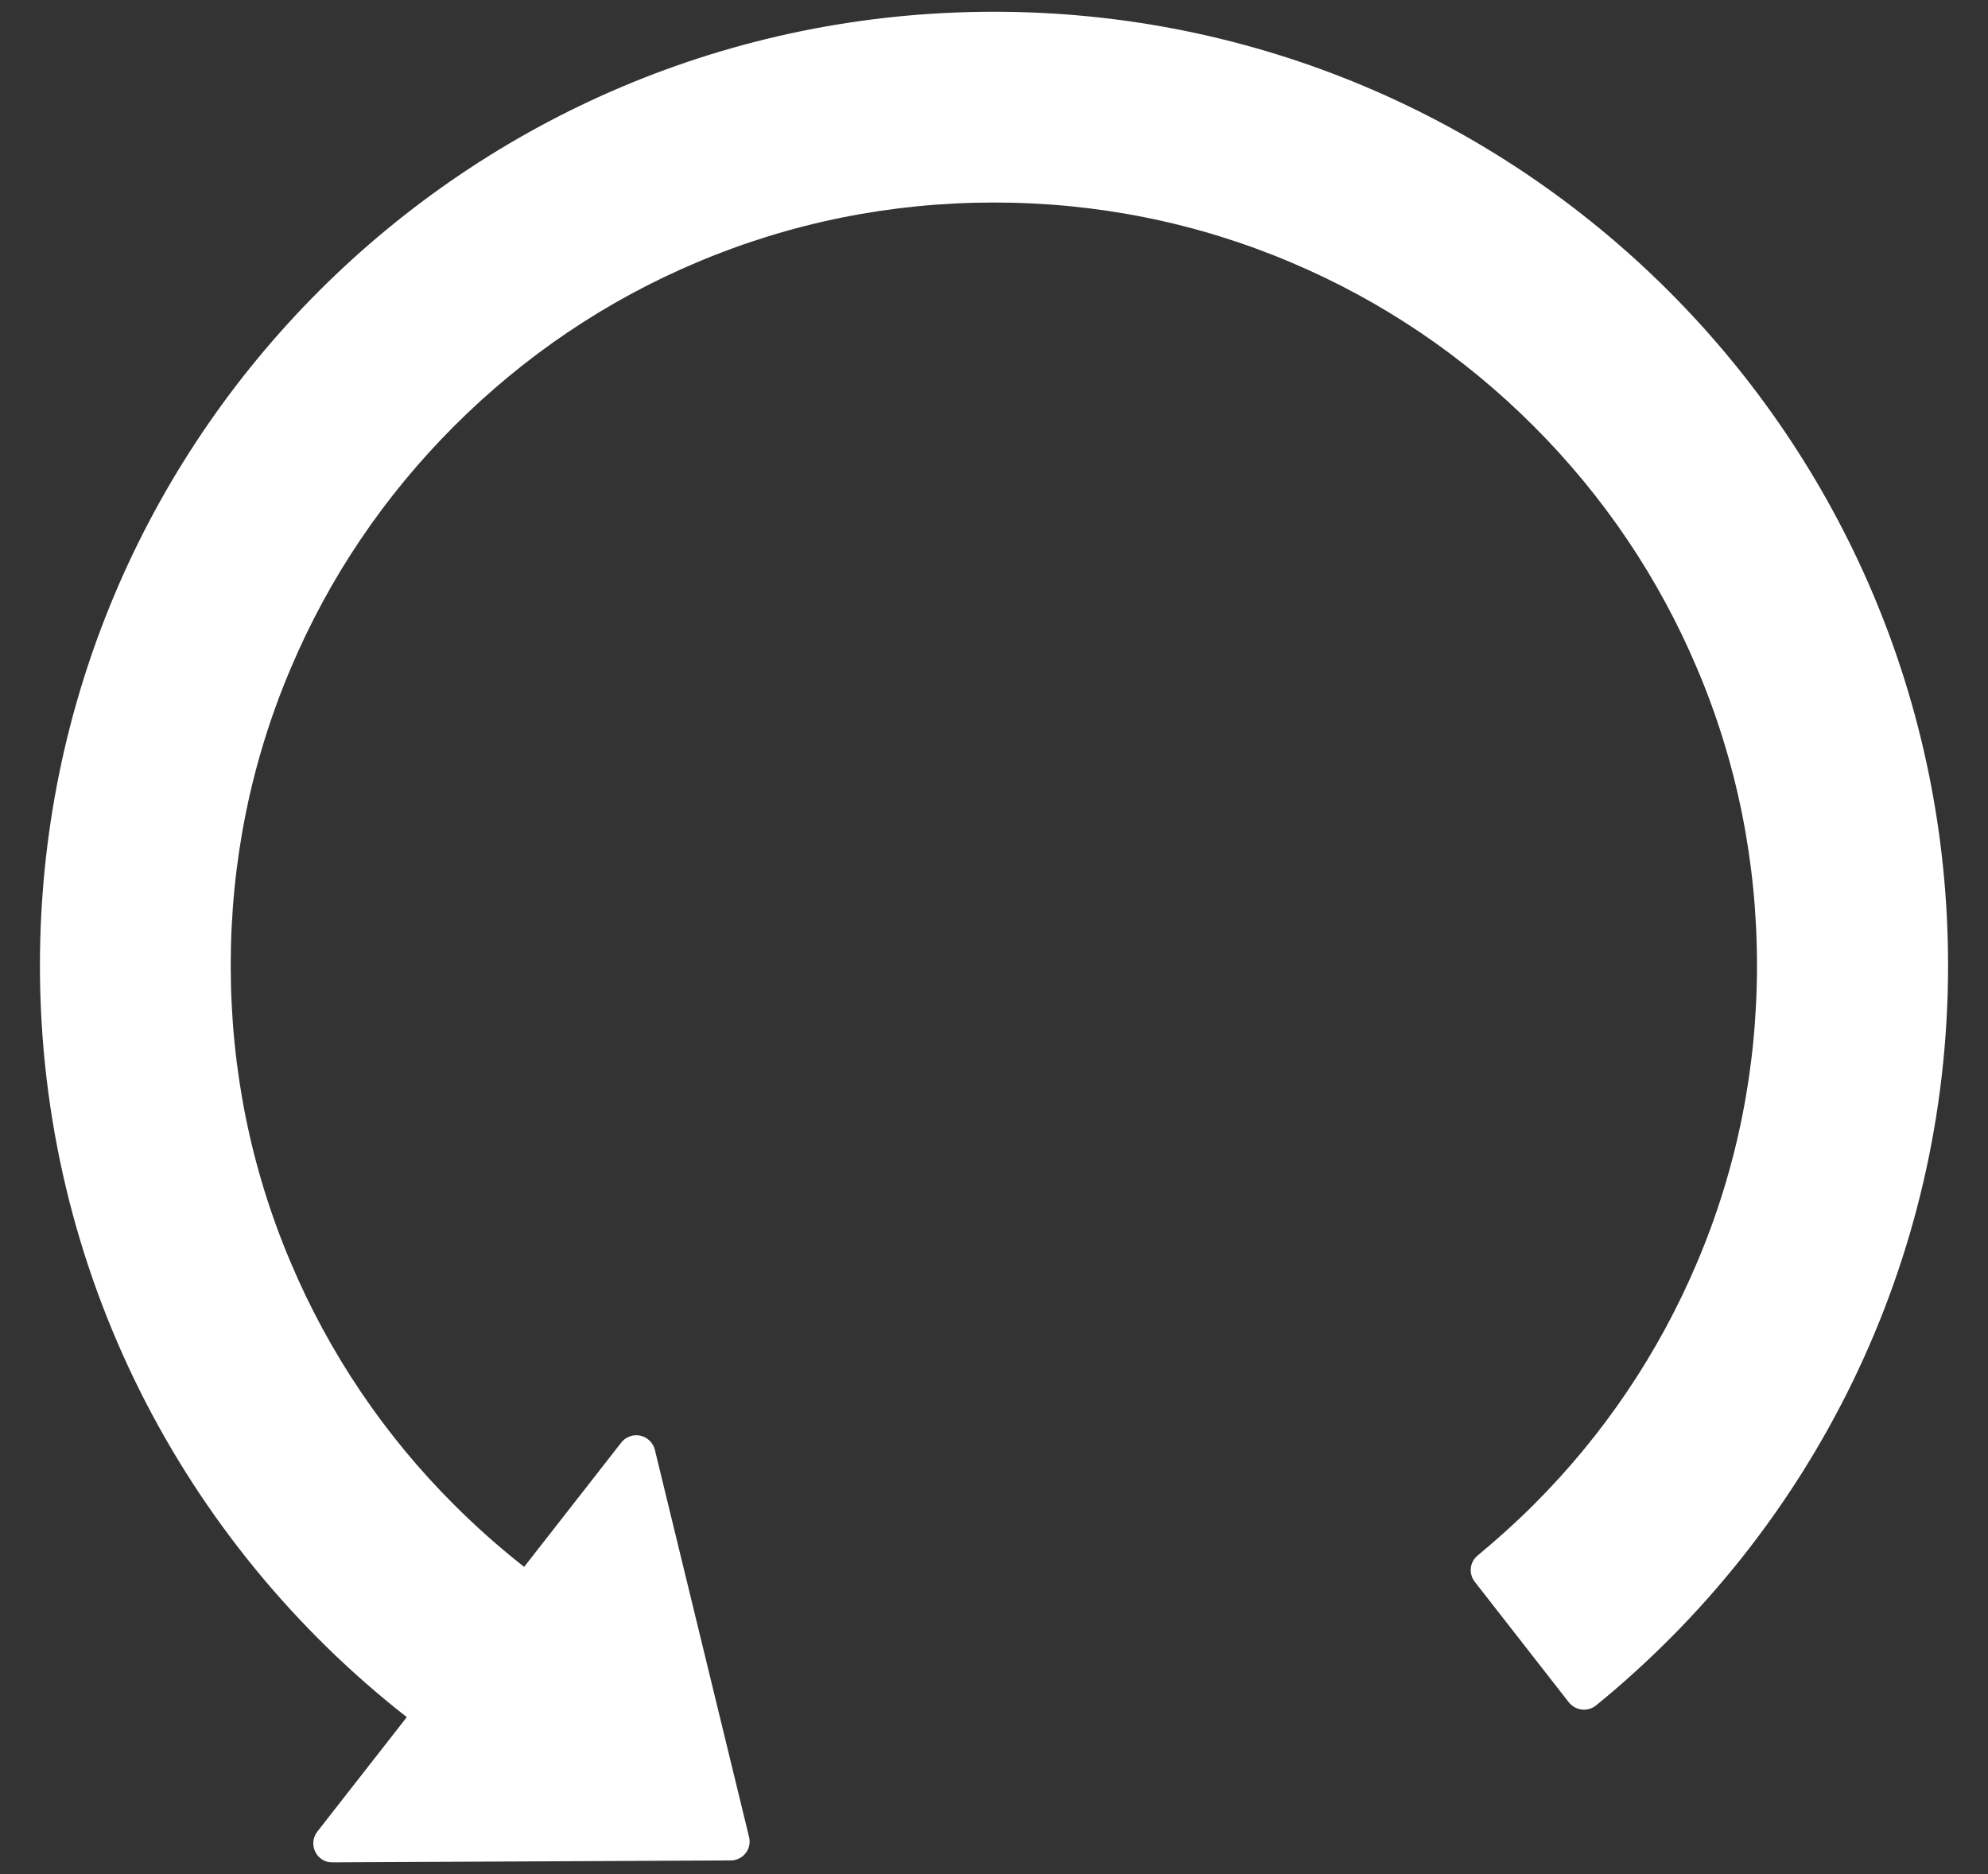 <svg width="35" height="33" viewBox="0 0 35 33" fill="none" xmlns="http://www.w3.org/2000/svg">
<rect x="0" y="0" width="35" height="33" fill="#333333" stroke="none"/>
<path d="M17.475 0.207C8.199 0.22 0.703 7.724 0.703 17C0.703 22.375 3.231 27.162 7.162 30.236L5.587 32.251C5.415 32.474 5.574 32.797 5.851 32.793L12.864 32.759C13.082 32.759 13.242 32.554 13.187 32.344L11.529 25.528C11.514 25.467 11.482 25.411 11.436 25.367C11.391 25.323 11.334 25.293 11.272 25.279C11.21 25.266 11.146 25.271 11.087 25.293C11.027 25.314 10.975 25.352 10.937 25.402L9.228 27.59C8.799 27.254 8.388 26.889 7.997 26.498C6.769 25.275 5.791 23.824 5.117 22.228C4.415 20.573 4.062 18.814 4.062 17C4.062 15.186 4.415 13.426 5.117 11.772C5.793 10.172 6.763 8.736 7.997 7.501C9.232 6.267 10.668 5.296 12.268 4.62C13.927 3.919 15.686 3.566 17.5 3.566C19.314 3.566 21.073 3.919 22.728 4.62C24.328 5.296 25.764 6.267 26.999 7.501C28.233 8.736 29.203 10.172 29.879 11.772C30.581 13.426 30.933 15.186 30.933 17C30.933 18.814 30.581 20.573 29.879 22.228C29.205 23.824 28.226 25.275 26.999 26.498C26.684 26.813 26.356 27.107 26.016 27.389C25.948 27.444 25.904 27.524 25.895 27.611C25.886 27.699 25.911 27.786 25.966 27.855L27.62 29.975C27.738 30.122 27.952 30.148 28.099 30.03C31.882 26.948 34.297 22.257 34.297 17C34.297 7.715 26.764 0.194 17.475 0.207Z" fill="white"/>
</svg>
